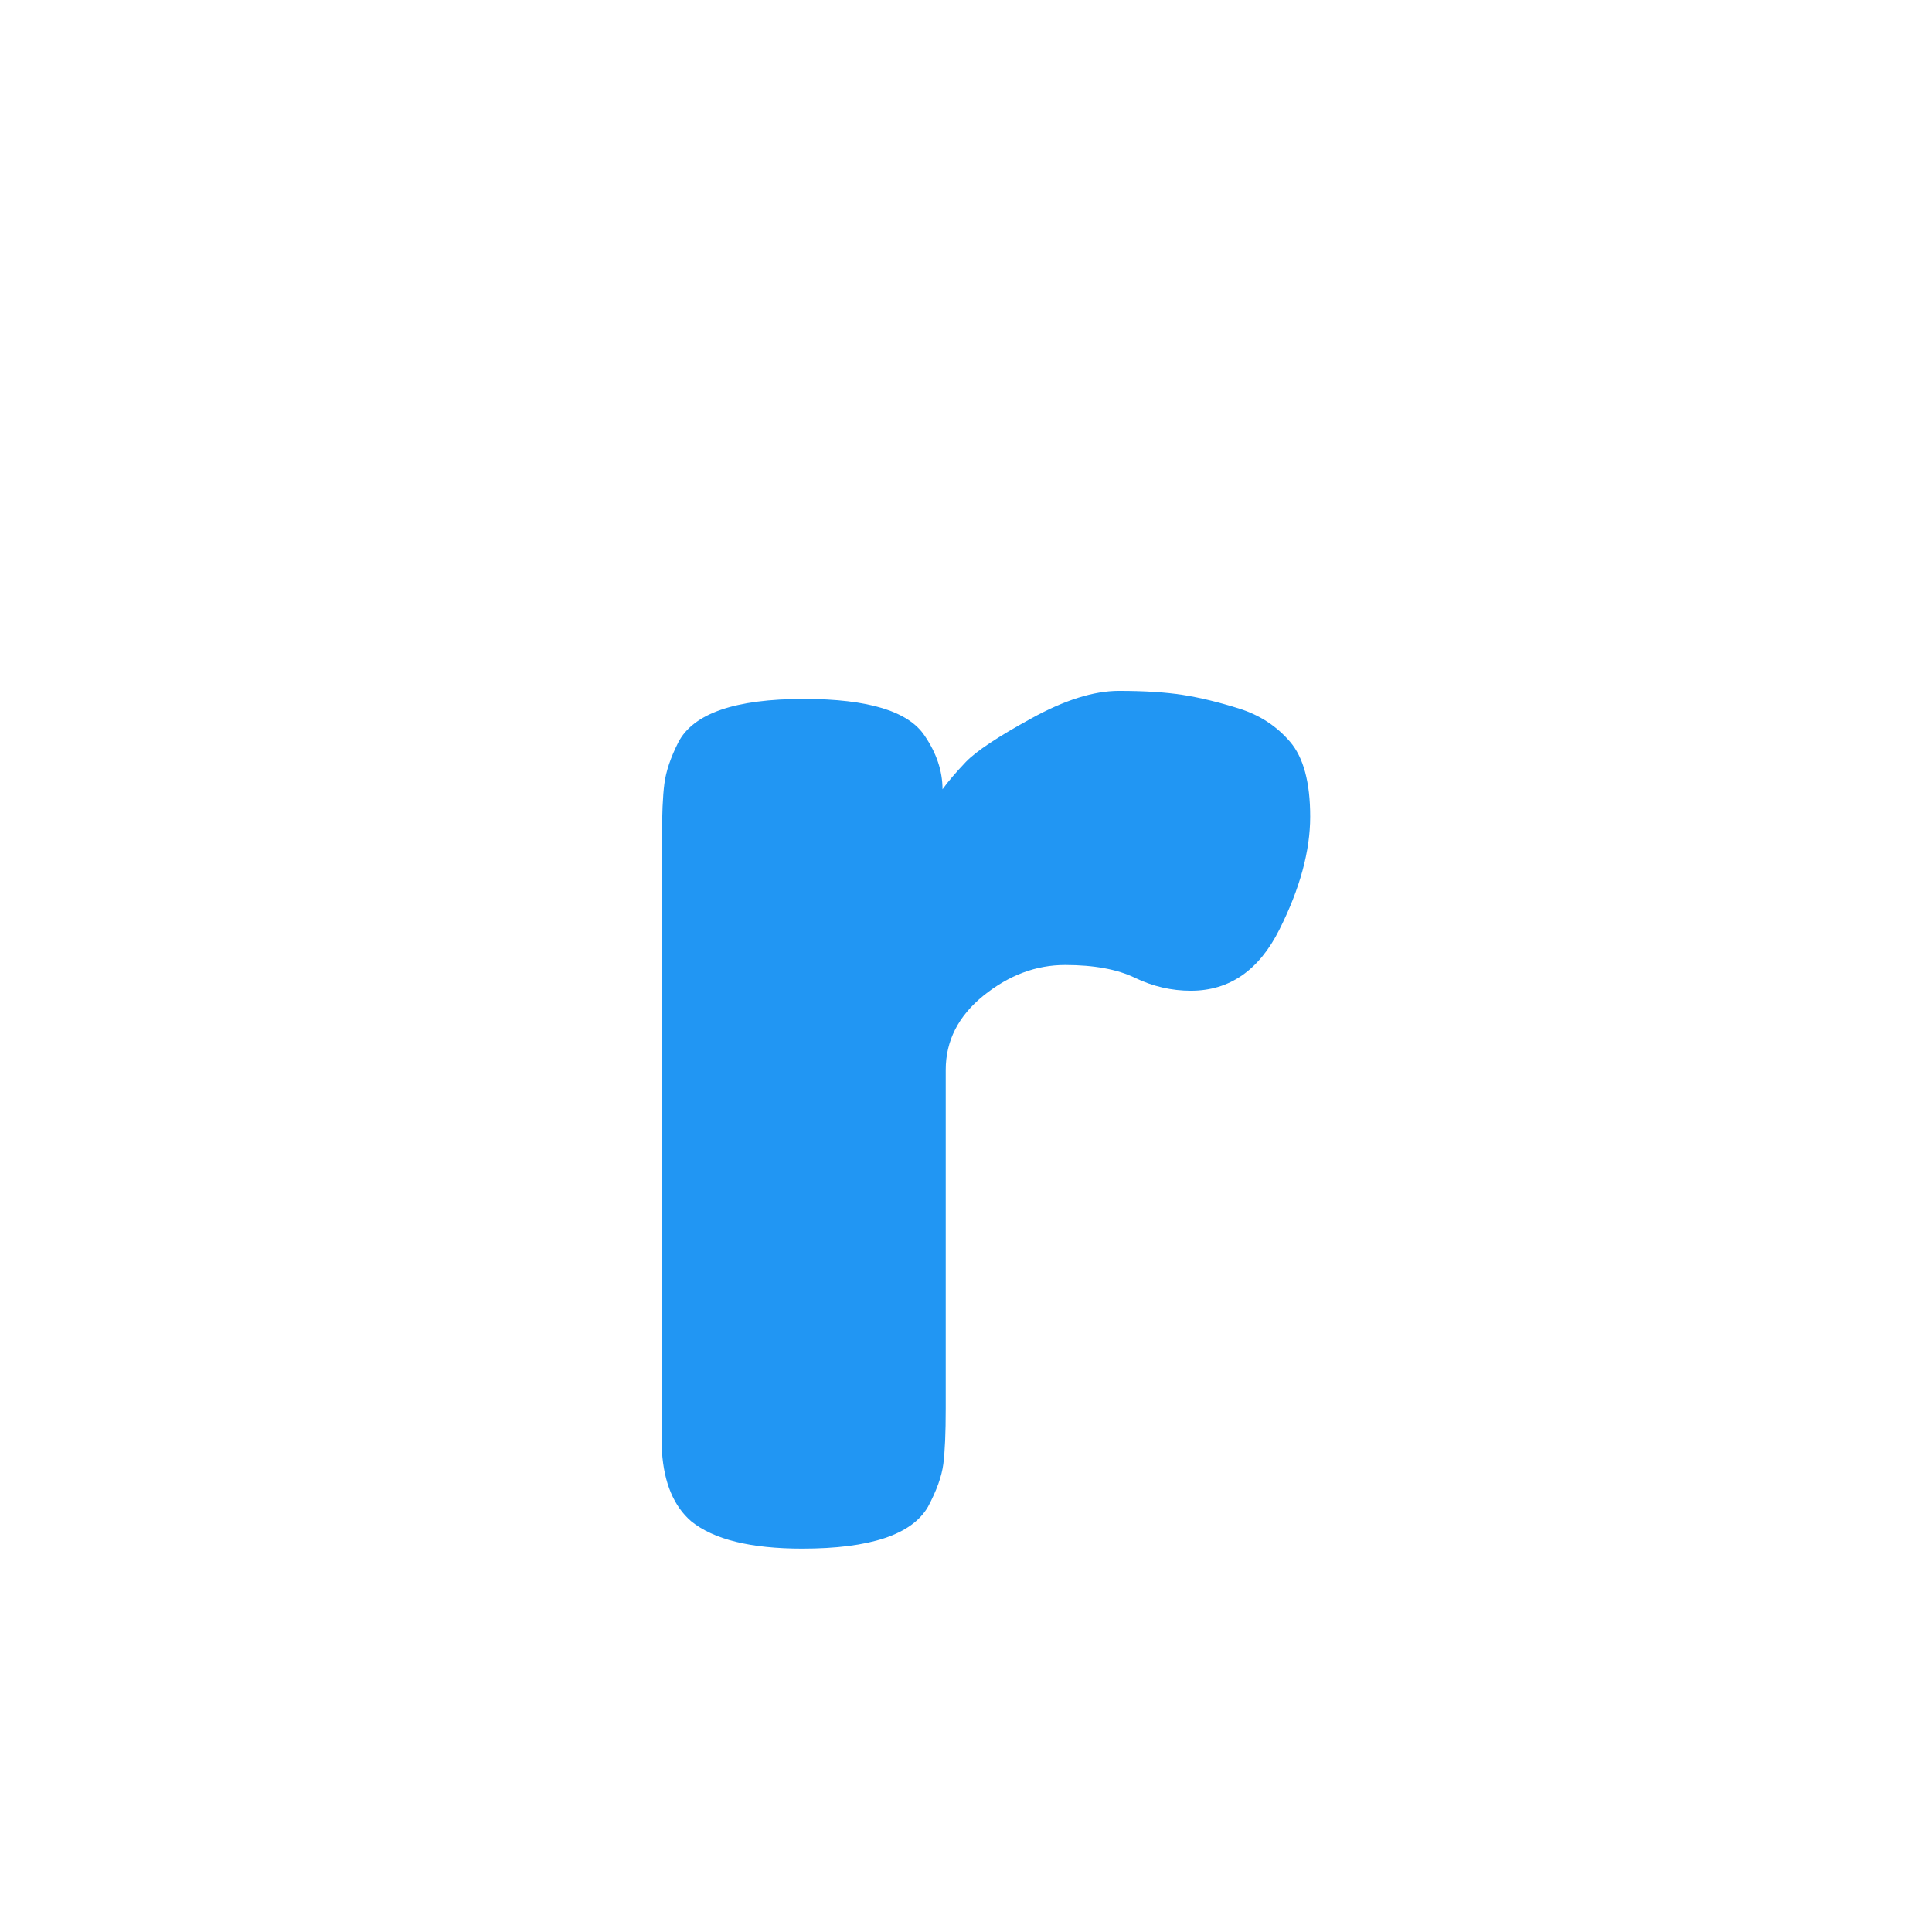 <svg xmlns="http://www.w3.org/2000/svg" xmlns:xlink="http://www.w3.org/1999/xlink" width="200" zoomAndPan="magnify" viewBox="0 0 150 150" height="200" preserveAspectRatio="xMidYMid meet" version="1.2"><defs/><g id="26c22115a5"><g style="fill:#2196f3;fill-opacity:1;"><g transform="translate(46.395, 120.233)"><path style="stroke:none" d="M 49.812 -65.219 C 51.406 -64.719 52.723 -63.859 53.766 -62.641 C 54.805 -61.43 55.328 -59.492 55.328 -56.828 C 55.328 -54.16 54.531 -51.238 52.938 -48.062 C 51.352 -44.895 49.062 -43.312 46.062 -43.312 C 44.562 -43.312 43.117 -43.645 41.734 -44.312 C 40.359 -44.977 38.547 -45.312 36.297 -45.312 C 34.047 -45.312 31.938 -44.52 29.969 -42.938 C 28.008 -41.352 27.031 -39.43 27.031 -37.172 L 27.031 -10.891 C 27.031 -8.973 26.969 -7.531 26.844 -6.562 C 26.719 -5.602 26.32 -4.5 25.656 -3.25 C 24.406 -1.082 21.148 0 15.891 0 C 11.891 0 9.016 -0.707 7.266 -2.125 C 5.922 -3.289 5.164 -5.086 5 -7.516 C 5 -8.348 5 -9.555 5 -11.141 L 5 -55.078 C 5 -56.992 5.062 -58.43 5.188 -59.391 C 5.312 -60.348 5.672 -61.414 6.266 -62.594 C 7.43 -64.844 10.68 -65.969 16.016 -65.969 C 21.023 -65.969 24.156 -65.008 25.406 -63.094 C 26.32 -61.75 26.781 -60.367 26.781 -58.953 C 27.195 -59.535 27.801 -60.242 28.594 -61.078 C 29.395 -61.91 31.086 -63.035 33.672 -64.453 C 36.254 -65.879 38.523 -66.594 40.484 -66.594 C 42.453 -66.594 44.102 -66.488 45.438 -66.281 C 46.77 -66.07 48.227 -65.719 49.812 -65.219 Z M 49.812 -65.219 "/></g></g></g></svg>